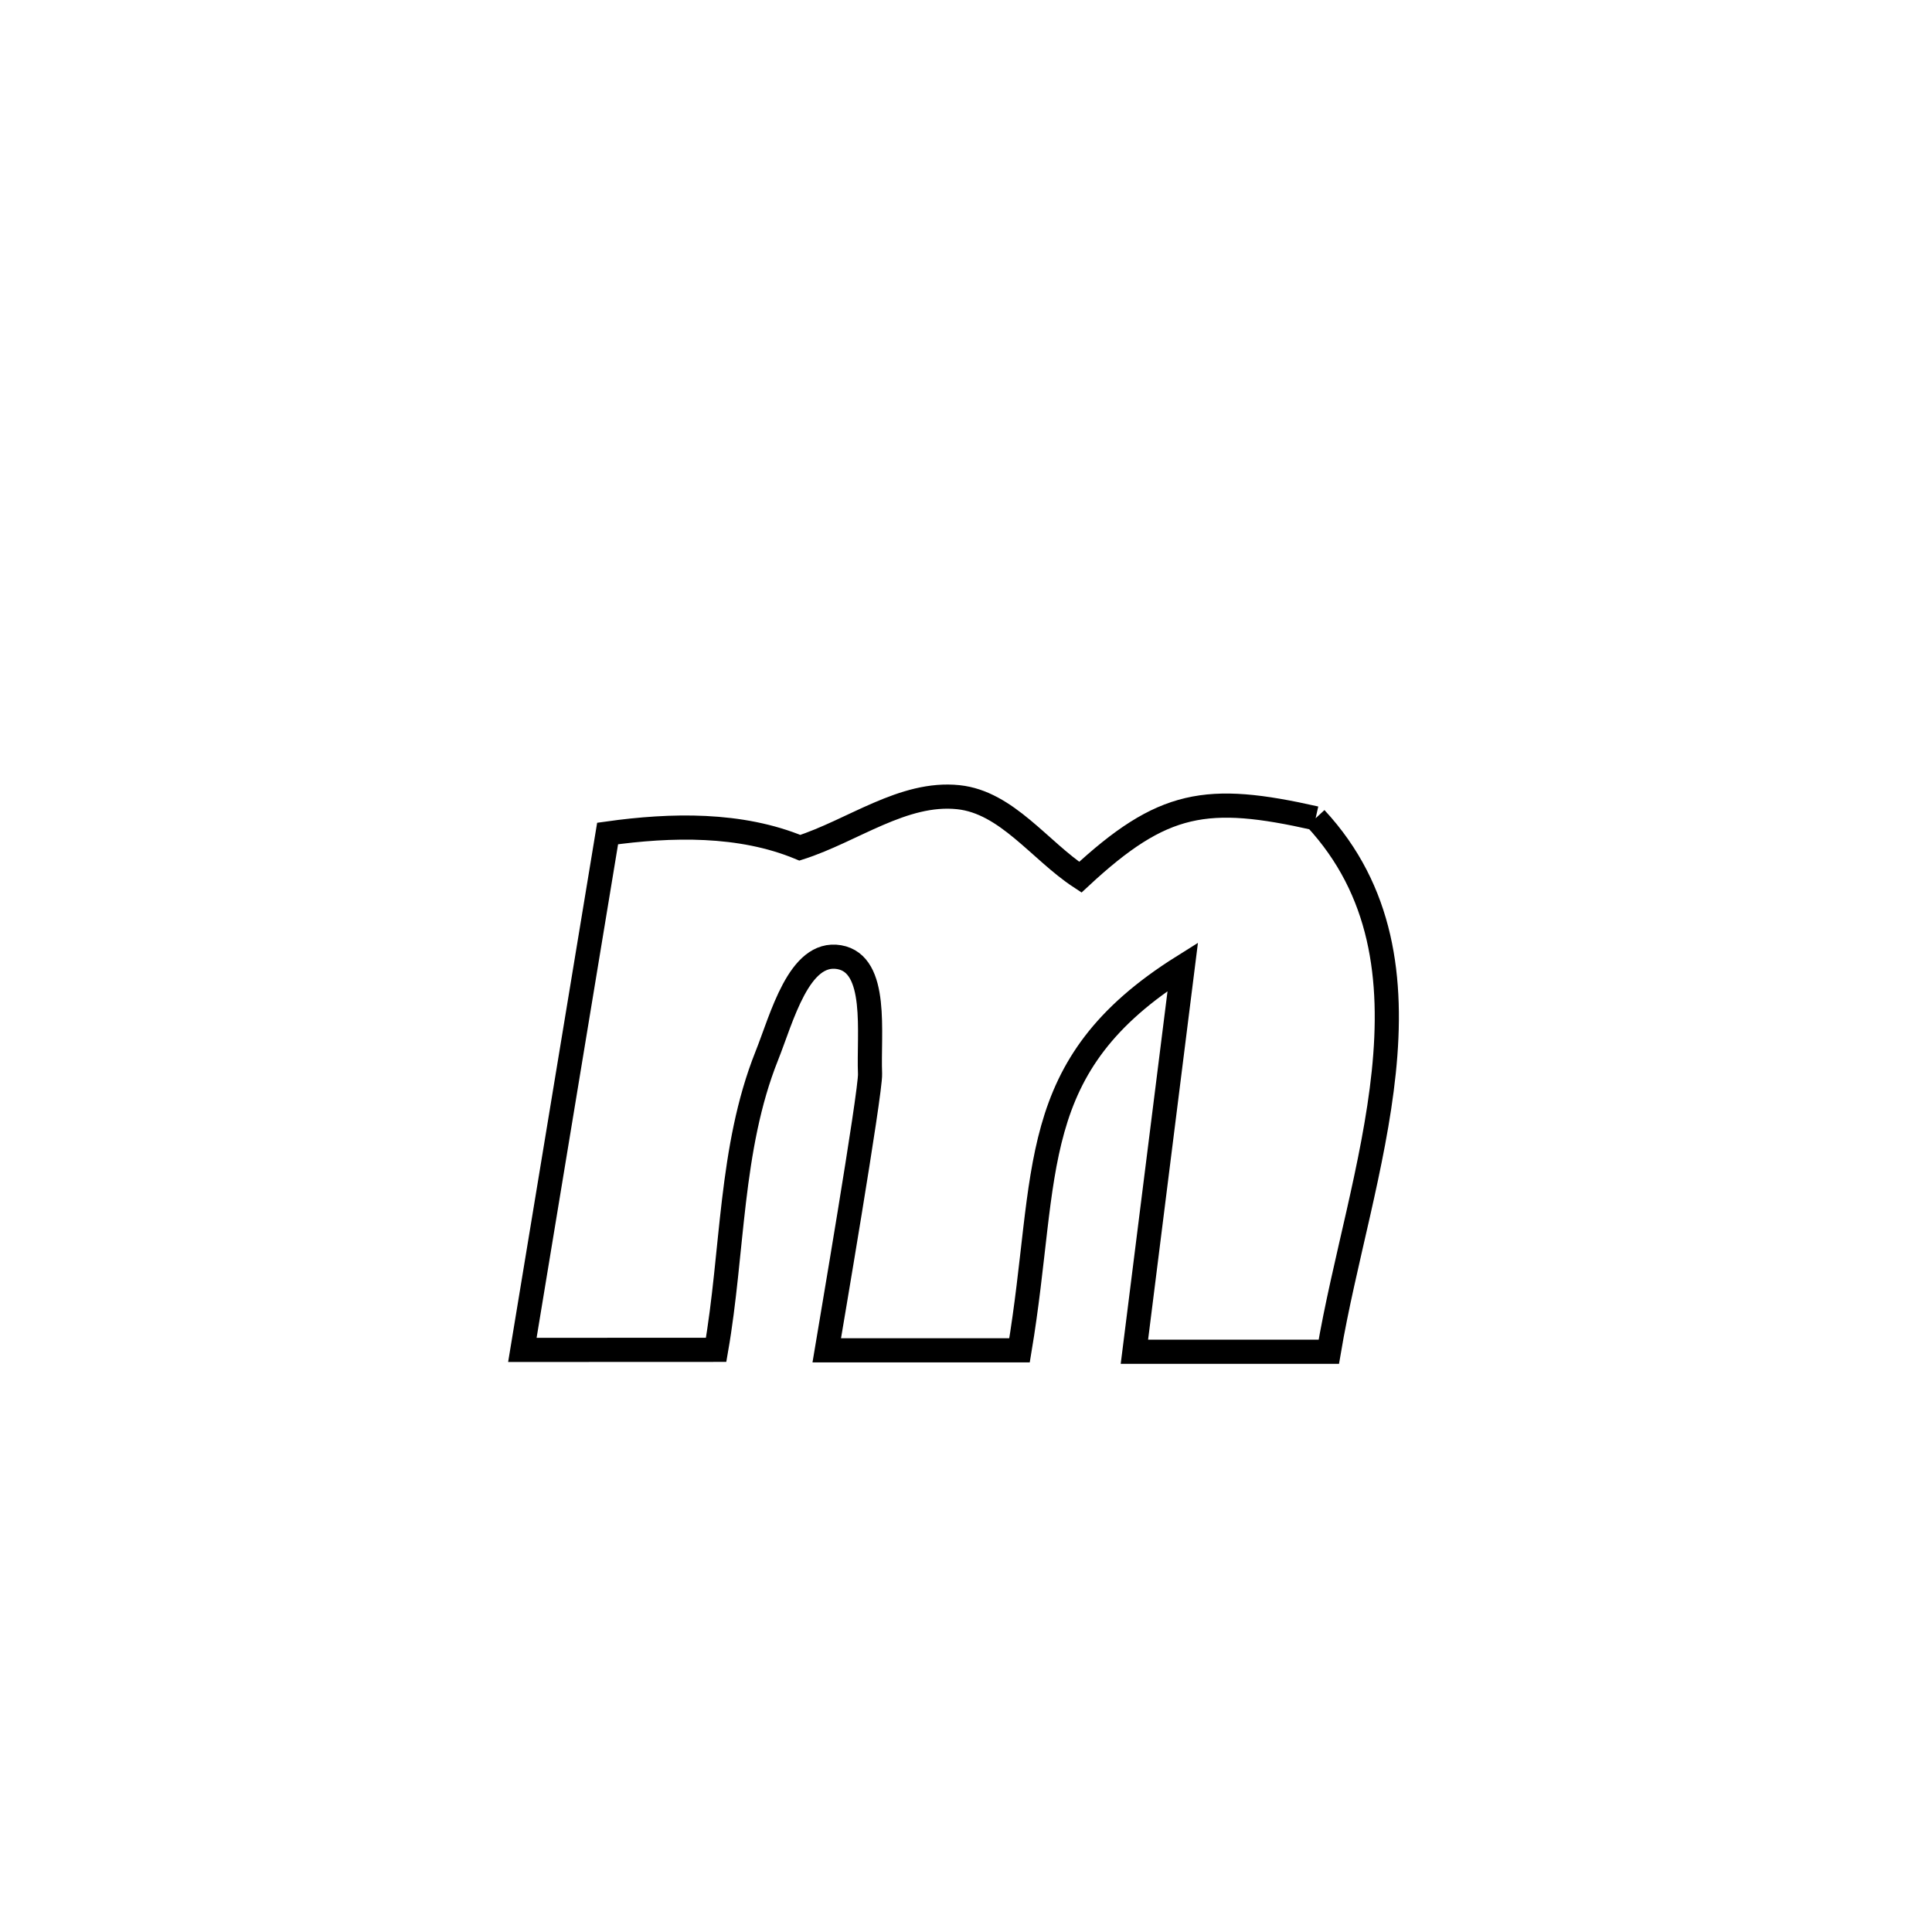 <svg xmlns="http://www.w3.org/2000/svg" viewBox="0.0 0.0 24.0 24.0" height="200px" width="200px"><path fill="none" stroke="black" stroke-width=".3" stroke-opacity="1.0"  filling="0" d="M16.343 10.165 L16.343 10.165 C18.007 11.959 16.882 14.574 16.507 16.792 L16.507 16.792 C15.702 16.792 14.897 16.792 14.092 16.792 L14.092 16.792 C14.293 15.197 14.493 13.603 14.693 12.008 L14.693 12.008 C12.72 13.246 13.036 14.553 12.665 16.774 L12.665 16.774 C11.867 16.774 11.068 16.774 10.27 16.774 L10.27 16.774 C10.302 16.581 10.818 13.561 10.808 13.339 C10.787 12.84 10.916 11.975 10.424 11.89 C9.924 11.805 9.713 12.647 9.524 13.119 C9.067 14.265 9.108 15.552 8.896 16.768 L8.896 16.768 C7.785 16.768 7.638 16.768 6.489 16.769 L6.489 16.769 C6.842 14.63 7.195 12.492 7.548 10.354 L7.548 10.354 C8.339 10.243 9.199 10.225 9.936 10.531 L9.936 10.531 C10.592 10.321 11.22 9.831 11.905 9.903 C12.506 9.966 12.915 10.565 13.42 10.897 L13.42 10.897 C14.445 9.945 14.991 9.86 16.343 10.165 L16.343 10.165"></path></svg>
